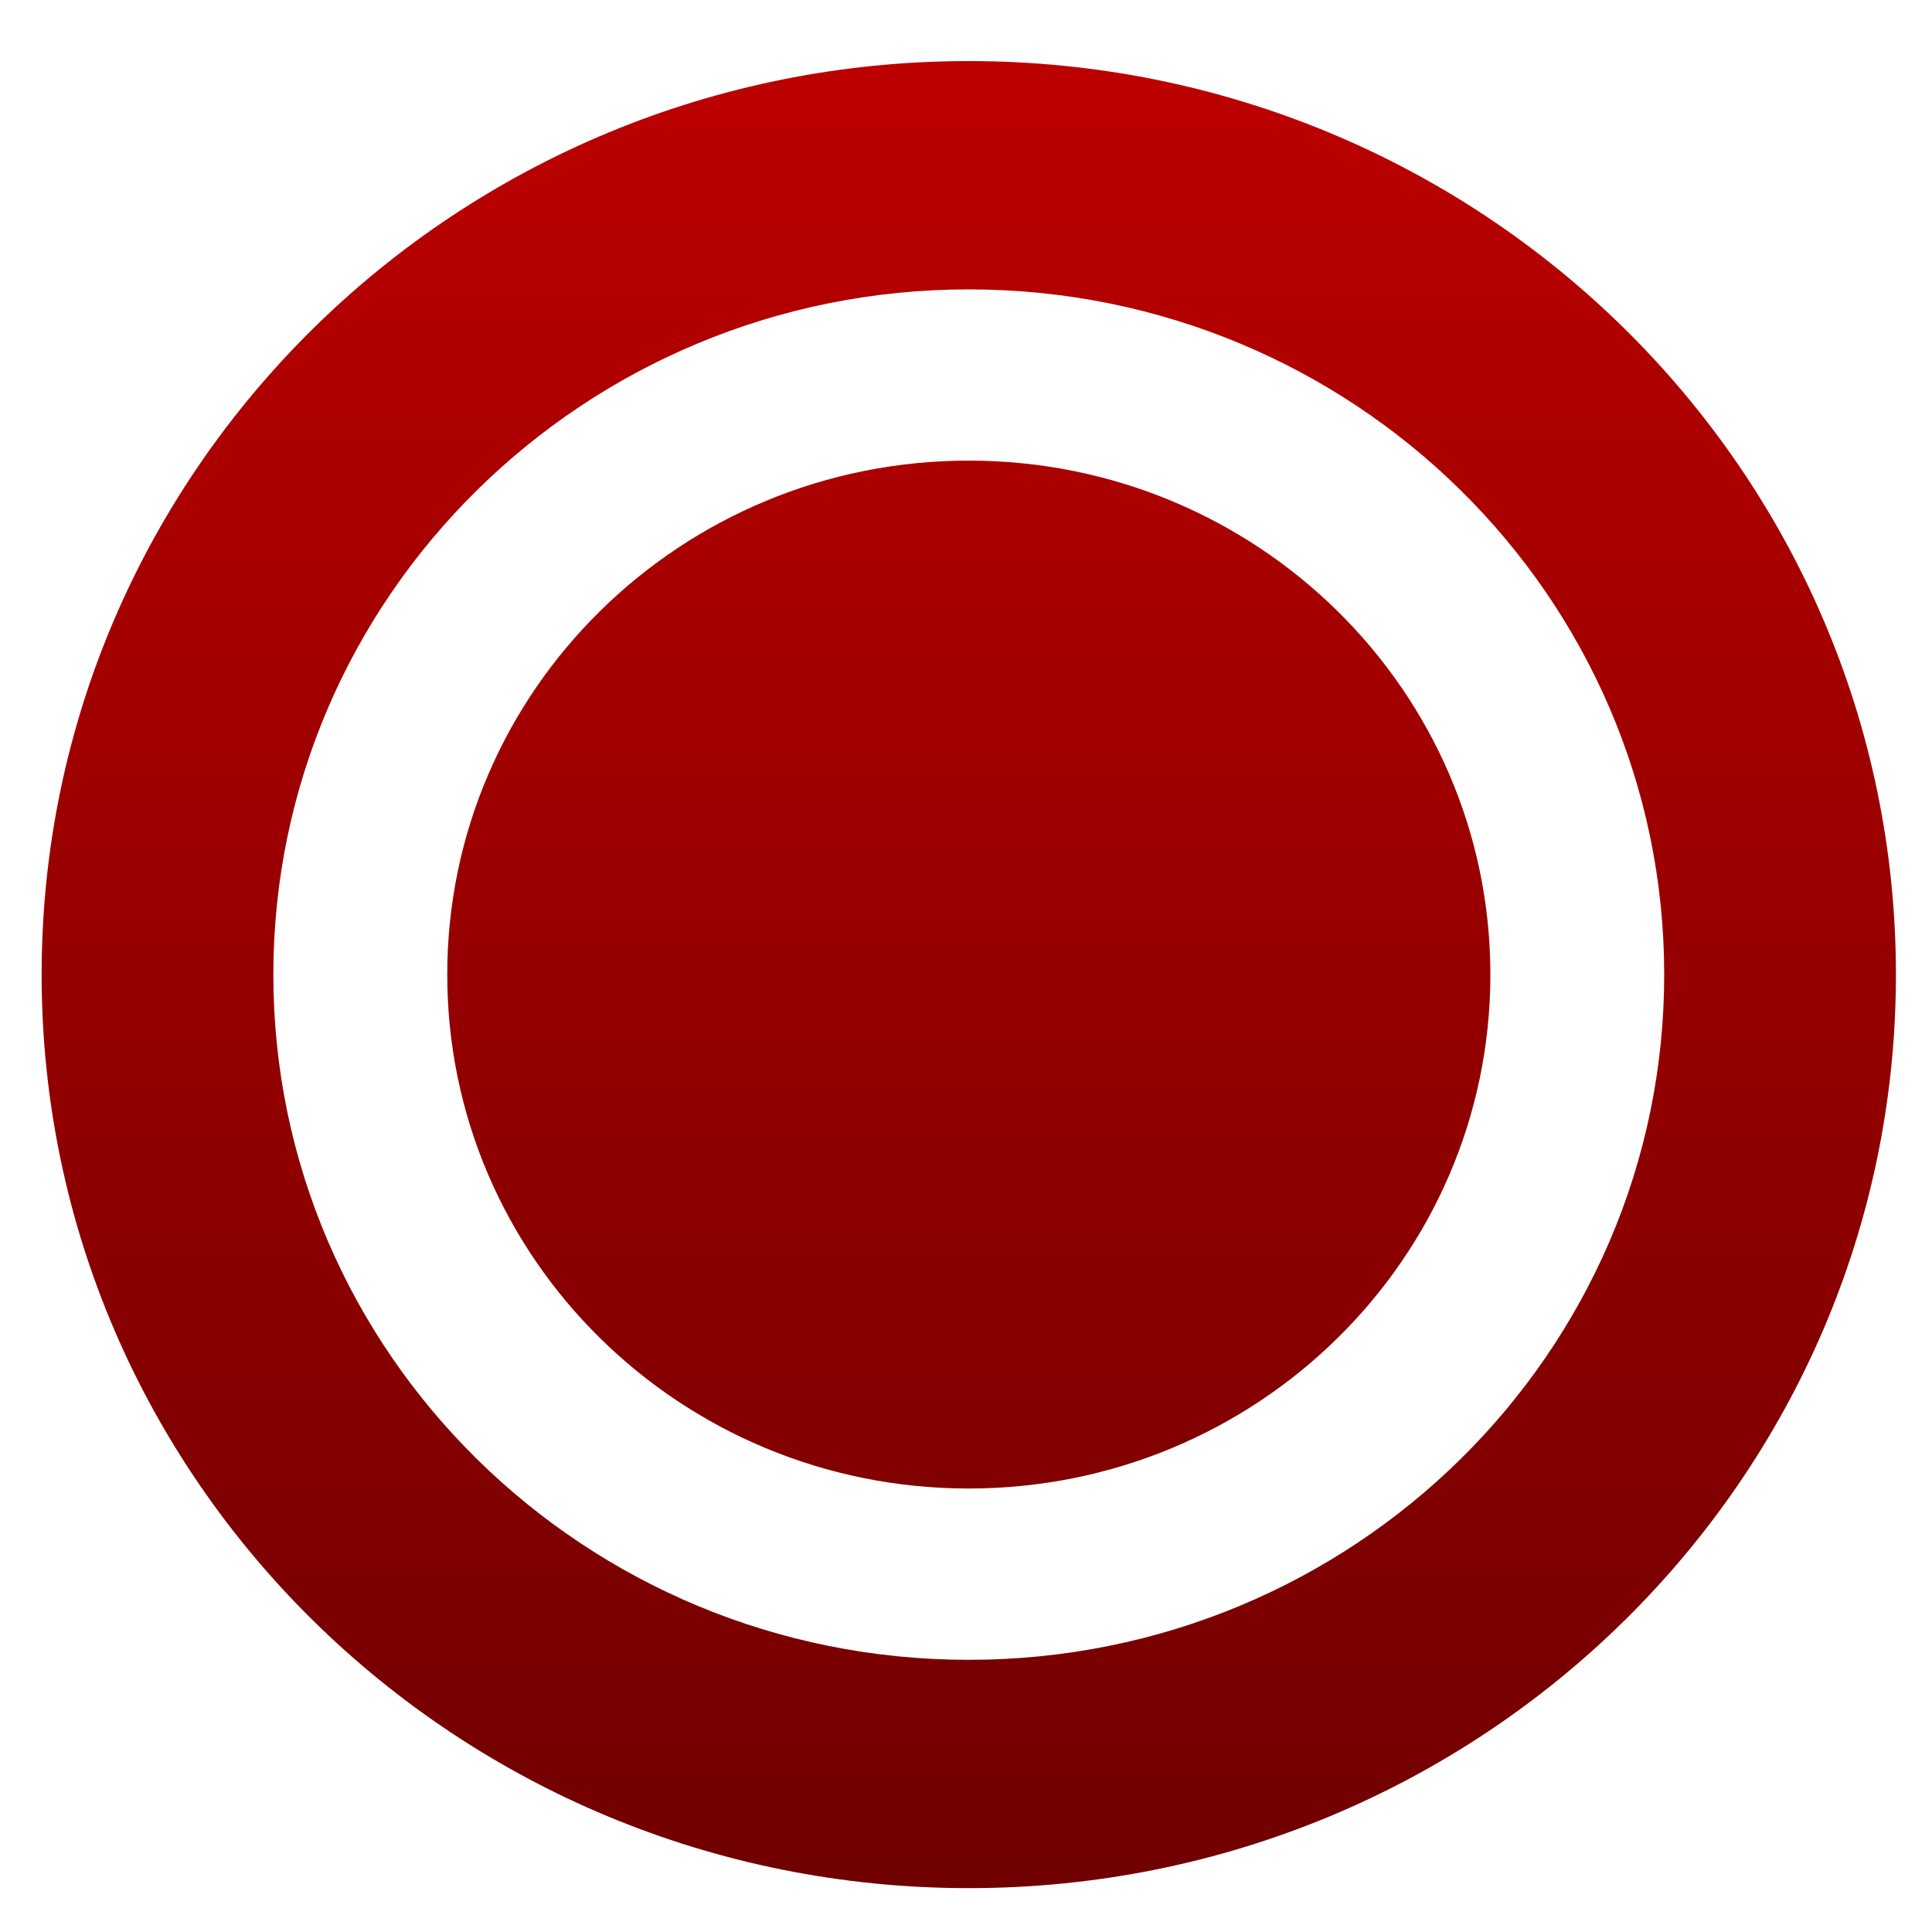 <svg xmlns="http://www.w3.org/2000/svg" xmlns:xlink="http://www.w3.org/1999/xlink" width="64" height="64" viewBox="0 0 64 64" version="1.1"><defs><linearGradient id="linear0" gradientUnits="userSpaceOnUse" x1="0" y1="0" x2="0" y2="1" gradientTransform="matrix(65.702,0,0,65.019,-0.825,-0.425)"><stop offset="0" style="stop-color:#bf0000;stop-opacity:1;"/><stop offset="1" style="stop-color:#6e0000;stop-opacity:1;"/></linearGradient><linearGradient id="linear1" gradientUnits="userSpaceOnUse" x1="0" y1="0" x2="0" y2="1" gradientTransform="matrix(65.702,0,0,65.019,-0.825,-0.425)"><stop offset="0" style="stop-color:#bf0000;stop-opacity:1;"/><stop offset="1" style="stop-color:#6e0000;stop-opacity:1;"/></linearGradient></defs><g id="surface1"><path style=" stroke:none;fill-rule:nonzero;fill:url(#linear0);" d="M 49.371 32.285 C 49.371 41.691 41.633 49.309 32.09 49.309 C 22.547 49.309 14.816 41.691 14.816 32.285 C 14.816 22.883 22.547 15.258 32.09 15.258 C 41.633 15.258 49.371 22.883 49.371 32.285 "/><path style=" stroke:none;fill-rule:nonzero;fill:url(#linear1);" d="M 32.09 2.023 C 15.125 2.023 1.379 15.566 1.379 32.285 C 1.379 49 15.125 62.547 32.09 62.547 C 49.059 62.547 62.805 49 62.805 32.285 C 62.805 15.566 49.059 2.023 32.09 2.023 M 32.09 9.586 C 44.816 9.586 55.129 19.754 55.129 32.285 C 55.129 44.82 44.816 54.984 32.09 54.984 C 19.371 54.984 9.055 44.828 9.055 32.285 C 9.055 19.754 19.371 9.586 32.09 9.586 "/></g></svg>
